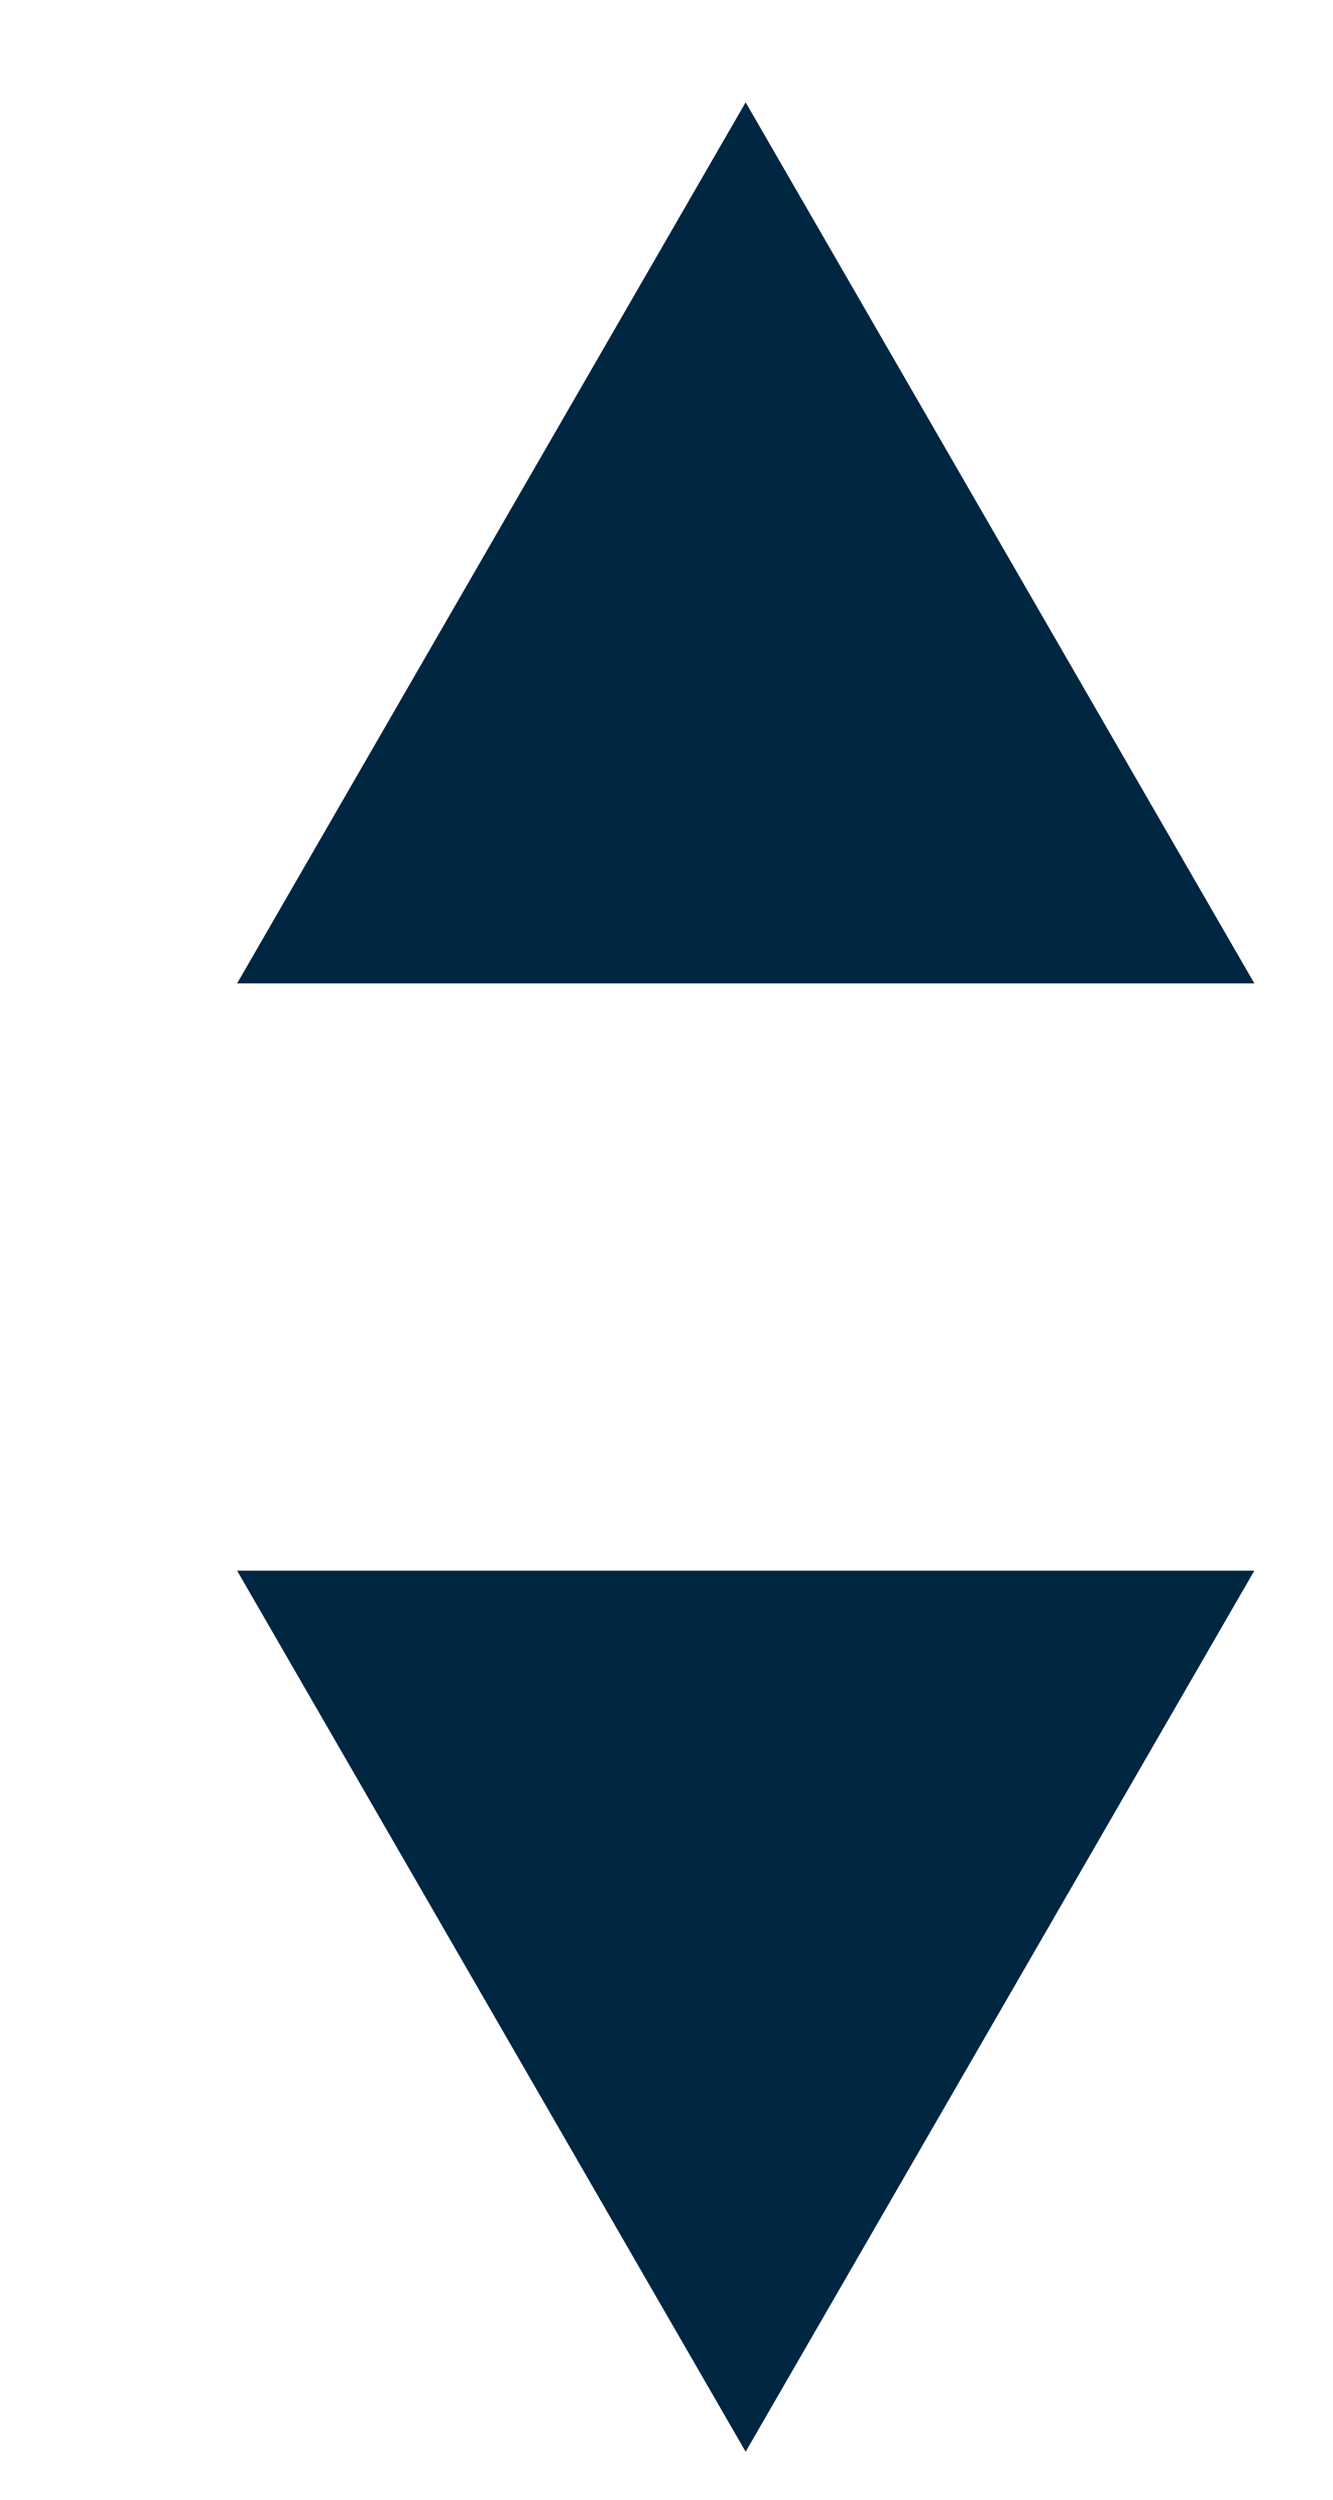 <svg width="8" height="15" viewBox="0 0 8 15" fill="none" xmlns="http://www.w3.org/2000/svg">
<path d="M4.475 0.614L7.528 5.901H1.423L4.475 0.614Z" fill="#002642"/>
<path d="M4.475 14.712L1.423 9.425L7.528 9.425L4.475 14.712Z" fill="#002642"/>
</svg>
